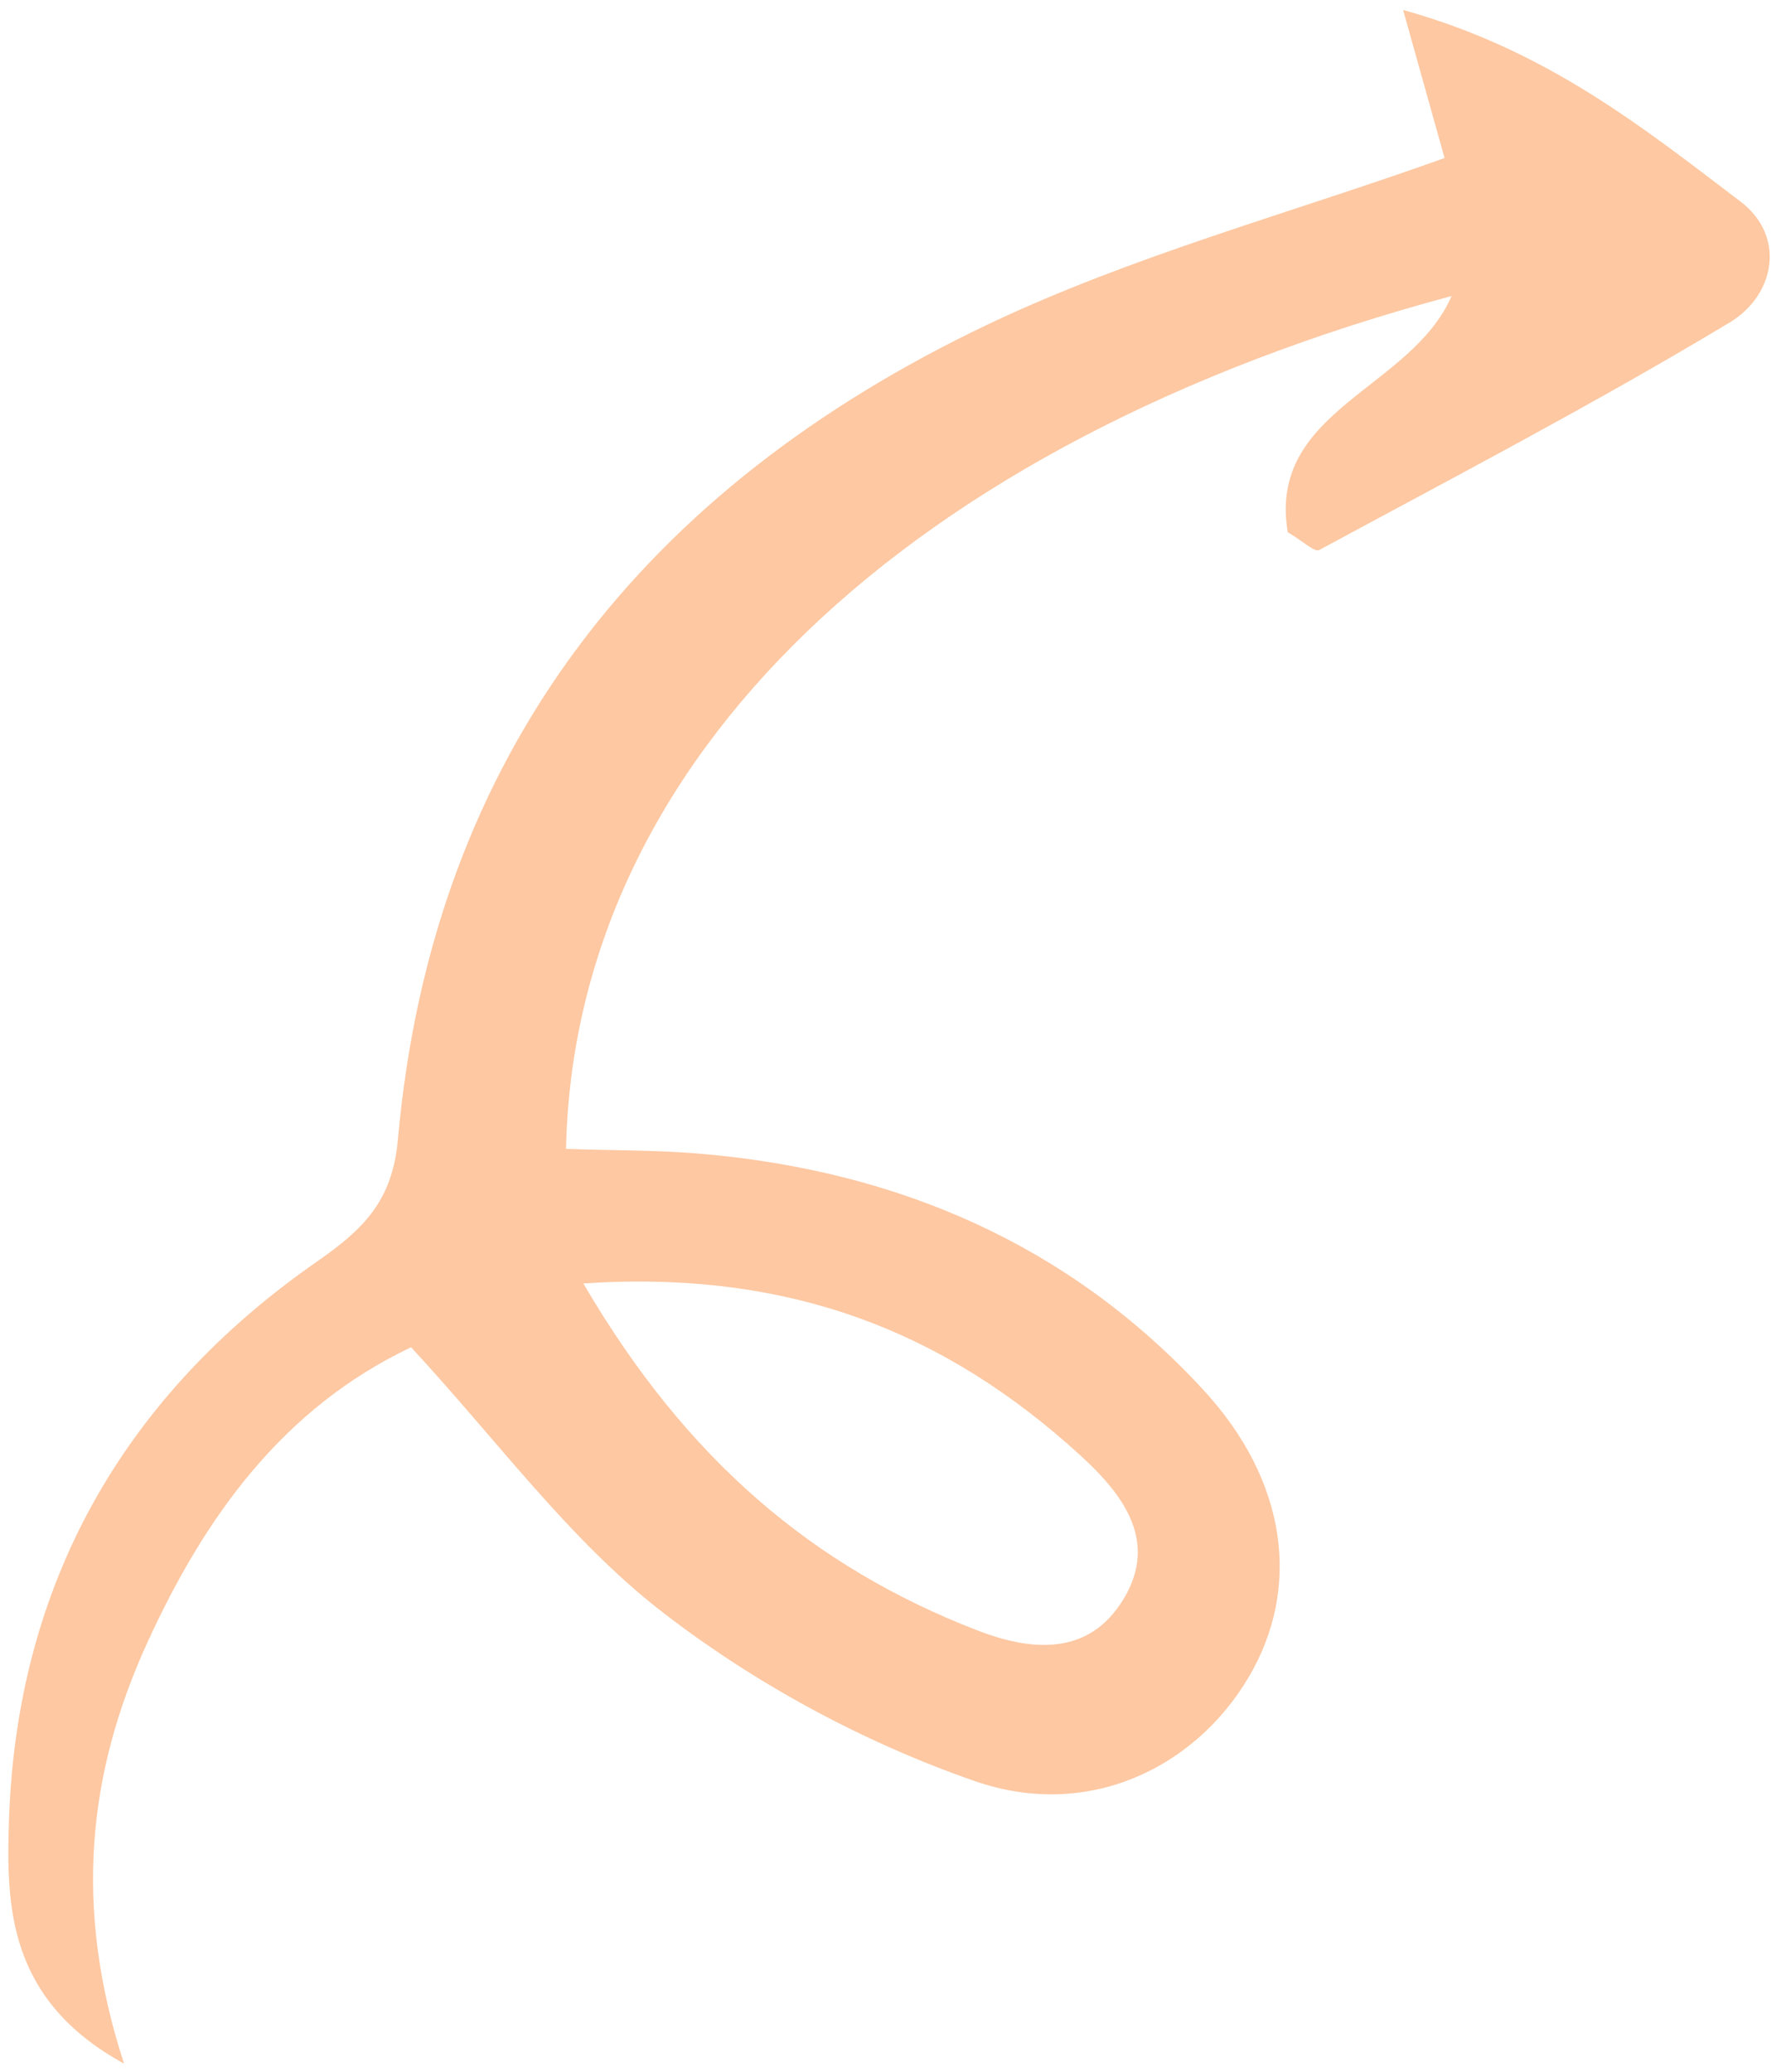 <svg width="100" height="116" viewBox="0 0 100 116" fill="none" xmlns="http://www.w3.org/2000/svg">
<path d="M31.692 64.321C32.151 42.574 50.669 24.767 81.276 16.573C79.004 21.806 70.954 22.947 72.102 29.796C72.932 30.283 73.608 30.932 73.865 30.793C81.572 26.628 89.345 22.568 96.847 18.053C99.386 16.524 100.018 13.229 97.439 11.273C92.008 7.155 86.6 2.783 78.562 0.559C79.607 4.293 80.337 6.899 80.883 8.848C72.211 11.954 63.404 14.312 55.298 18.17C36.158 27.279 24.211 42.112 22.279 63.801C21.973 67.237 20.338 68.828 17.75 70.627C6.899 78.172 0.942 88.68 0.503 101.892C0.344 106.697 0.426 111.955 6.945 115.532C4.093 106.794 4.921 99.266 8.226 92.012C11.463 84.906 15.855 78.823 23.017 75.426C27.848 80.639 31.855 86.194 37.047 90.22C42.245 94.251 48.346 97.547 54.565 99.709C60.95 101.929 66.9 98.952 69.886 93.944C72.867 88.946 72.109 82.92 67.34 77.771C59.847 69.679 50.323 65.578 39.398 64.607C36.837 64.38 34.251 64.409 31.692 64.321ZM32.662 71.854C44.272 71.075 52.944 74.6 60.468 81.457C62.923 83.693 65.022 86.432 62.699 89.846C60.707 92.775 57.517 92.356 54.741 91.284C45.559 87.737 38.439 81.742 32.662 71.854Z" fill="#FDC8A2"/>
</svg>
